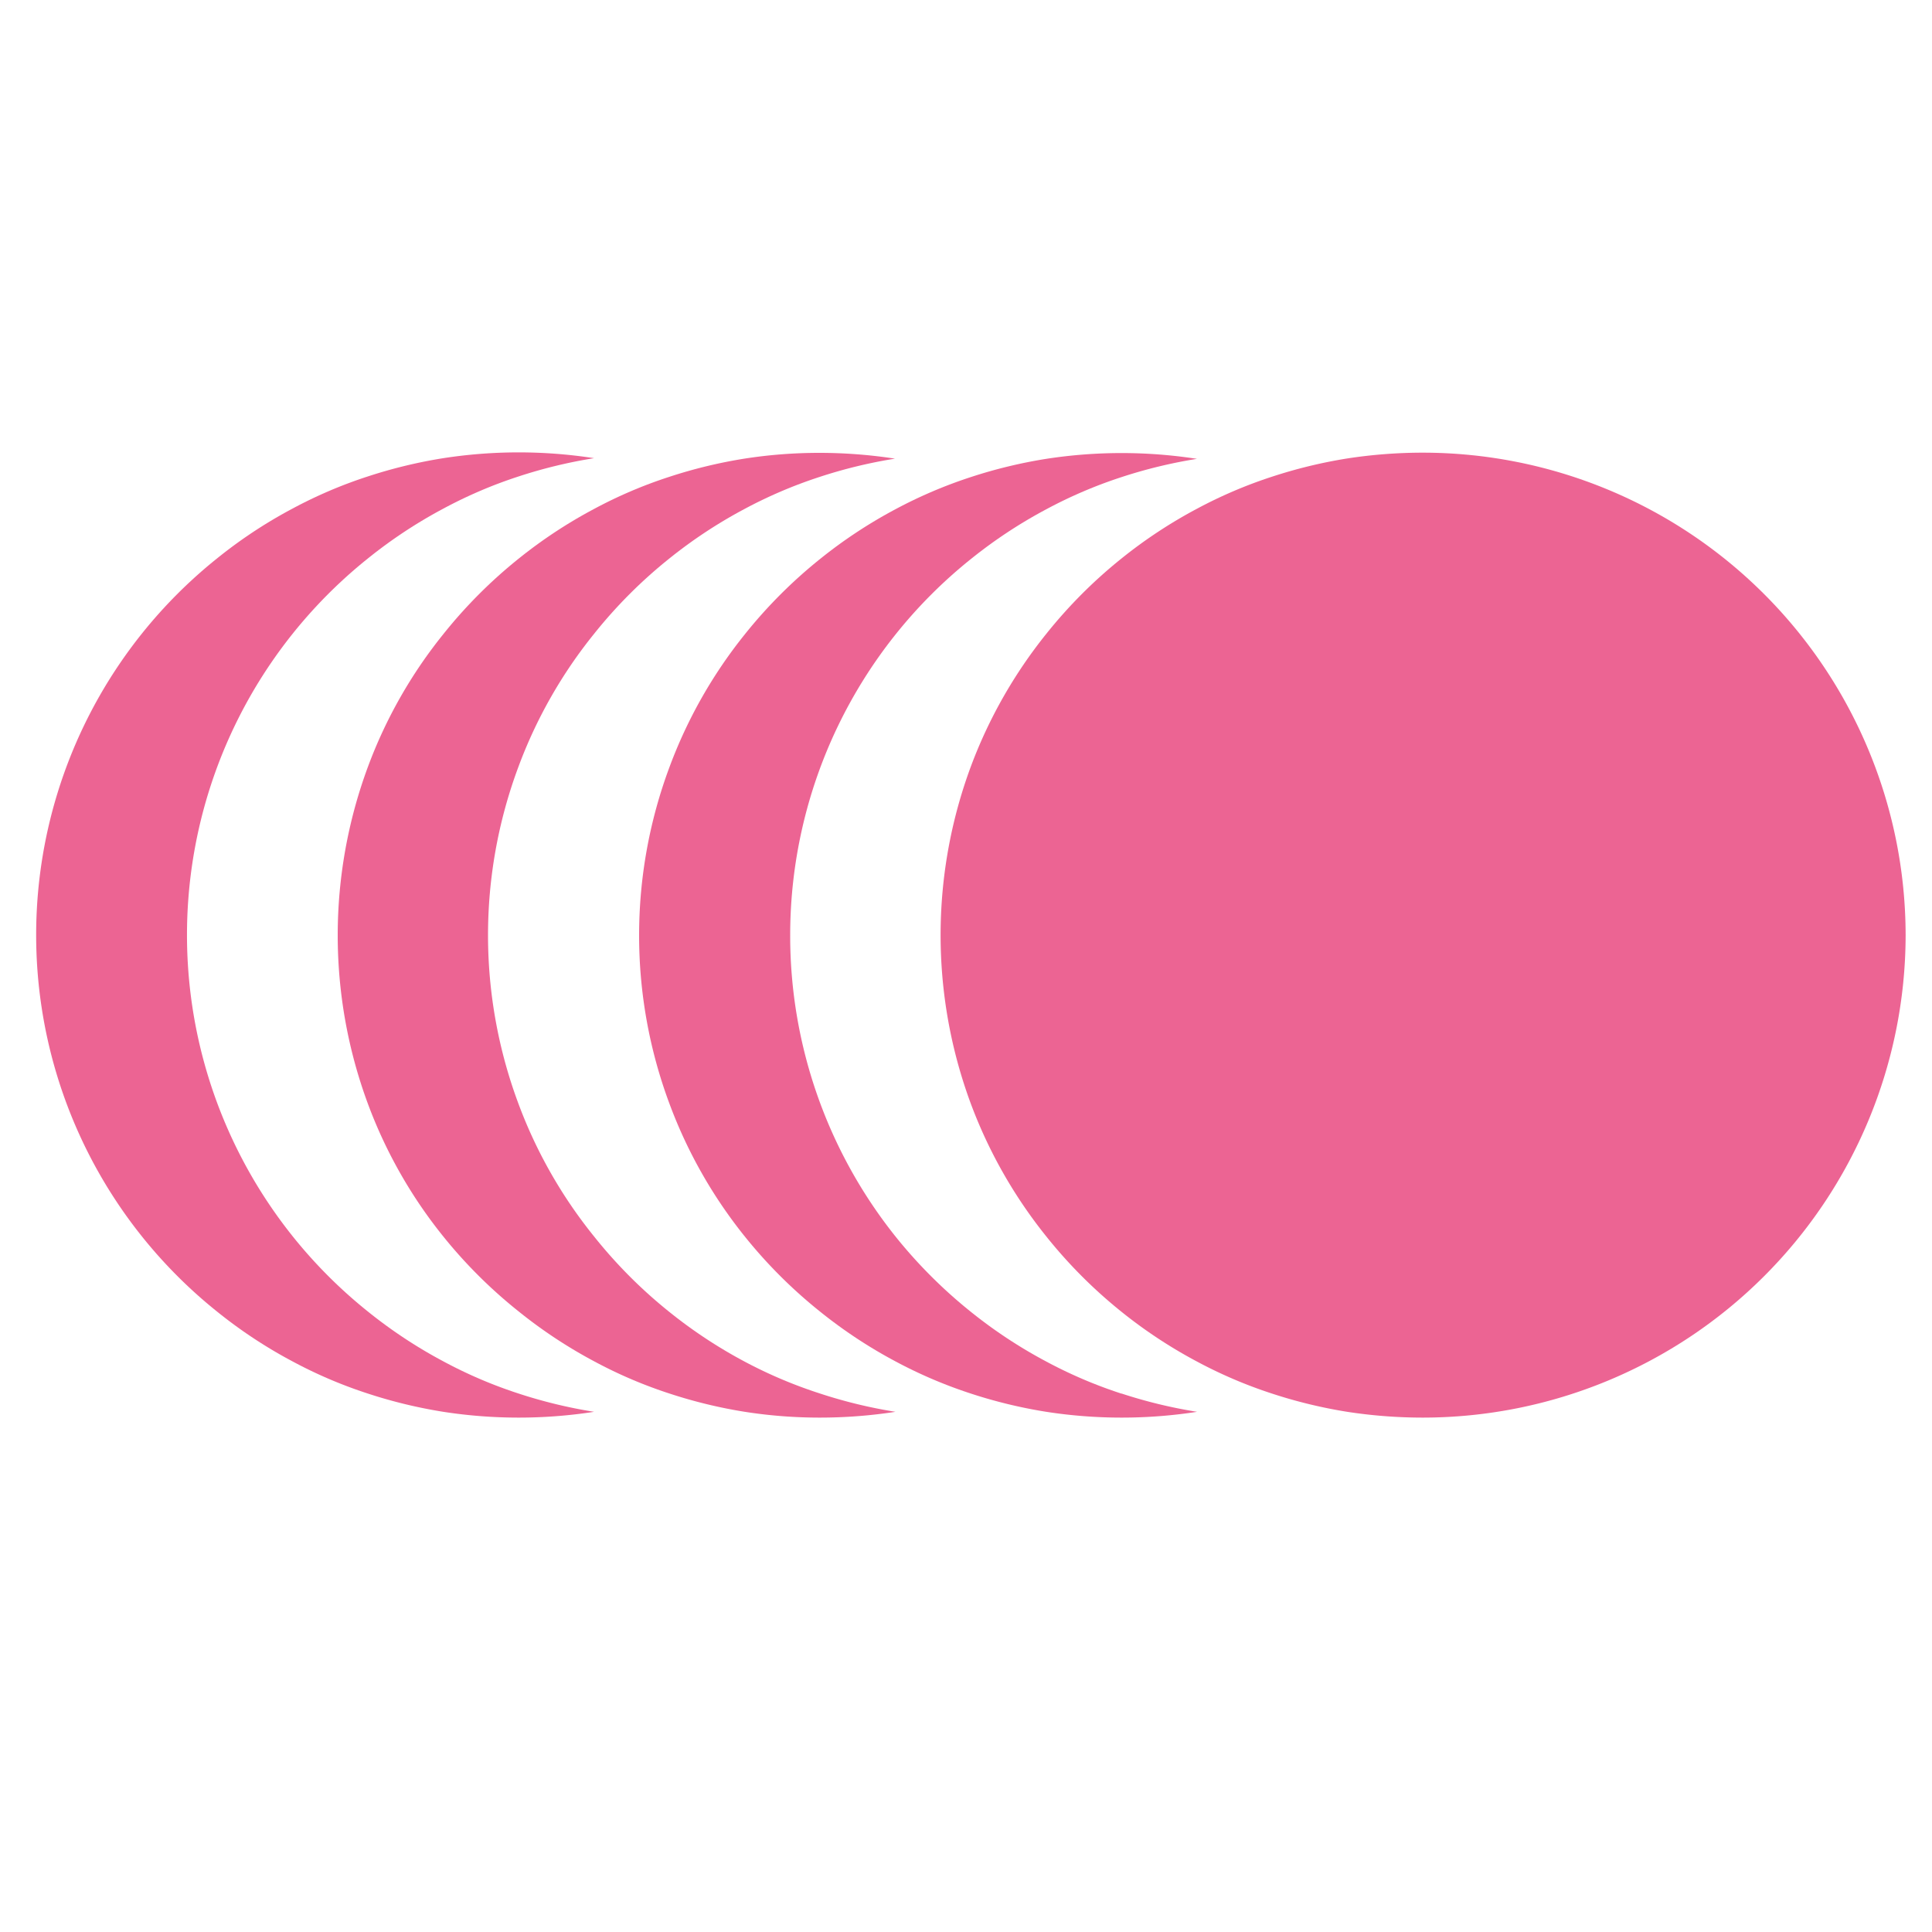 <svg id="Layer_1" data-name="Layer 1" xmlns="http://www.w3.org/2000/svg" viewBox="0 0 200 200"><defs><style>.cls-1{fill:#ec6493;}</style></defs><path class="cls-1" d="M53.69,144.26a50.55,50.55,0,0,0,7.81,1.89,51.07,51.07,0,0,1-15.61,0,50.55,50.55,0,0,1-7.81-1.89,47.28,47.28,0,0,1-7.8-3.33,49,49,0,0,1-7.79-5.14h0a49.94,49.94,0,0,1,0-78h0a49,49,0,0,1,7.79-5.14,47.28,47.28,0,0,1,7.8-3.33,50.55,50.55,0,0,1,7.81-1.89,51.07,51.07,0,0,1,15.61,0,50.55,50.55,0,0,0-7.81,1.89h0a47.18,47.18,0,0,0-7.79,3.33h0a49.5,49.5,0,0,0-7.79,5.14h0a49.93,49.93,0,0,0,0,78h0a49.5,49.5,0,0,0,7.79,5.14h0a47.18,47.18,0,0,0,7.79,3.33Z"/><path class="cls-1" d="M84.9,144.26a50.43,50.43,0,0,0,7.8,1.89,51.42,51.42,0,0,1-7.8.6,50.16,50.16,0,0,1-7.8-.6h0a50.3,50.3,0,0,1-7.79-1.89h0a47.18,47.18,0,0,1-7.79-3.33h0a49.5,49.5,0,0,1-7.79-5.14h0A50,50,0,0,1,45.89,128a49,49,0,0,1-7.81-13.75,50.22,50.22,0,0,1,0-34.85,49,49,0,0,1,7.81-13.75,50,50,0,0,1,7.79-7.81h0a49.5,49.5,0,0,1,7.79-5.14h0a47.18,47.18,0,0,1,7.79-3.33h0a50.3,50.3,0,0,1,7.79-1.89h0a50.16,50.16,0,0,1,7.8-.6,51.42,51.42,0,0,1,7.8.6,50.43,50.43,0,0,0-7.8,1.89,47.65,47.65,0,0,0-7.8,3.33h0a49.5,49.5,0,0,0-7.79,5.14h0a49.6,49.6,0,0,0-7.79,7.81,49,49,0,0,0-7.81,13.75h0a49.86,49.86,0,0,0,0,34.83h0A49,49,0,0,0,61.5,128a49.6,49.6,0,0,0,7.79,7.81h0a49.5,49.5,0,0,0,7.79,5.14h0A47.65,47.65,0,0,0,84.9,144.26Z"/><path class="cls-1" d="M116.11,144.26a50.55,50.55,0,0,0,7.81,1.89,51.07,51.07,0,0,1-15.61,0,50.55,50.55,0,0,1-7.81-1.89,48,48,0,0,1-7.8-3.33,49.5,49.5,0,0,1-7.79-5.14h0A50.09,50.09,0,0,1,77.1,128a49.24,49.24,0,0,1-7.8-13.75h0a49.86,49.86,0,0,1,0-34.83h0a49.24,49.24,0,0,1,7.8-13.75,50.09,50.09,0,0,1,7.8-7.81h0a49.5,49.5,0,0,1,7.79-5.14,48,48,0,0,1,7.8-3.33,50.55,50.55,0,0,1,7.81-1.89,51.07,51.07,0,0,1,15.61,0,50.55,50.55,0,0,0-7.81,1.89h0a47.55,47.55,0,0,0-7.79,3.33h0a49.5,49.5,0,0,0-7.79,5.14h0a49.89,49.89,0,0,0-18.72,39A49.89,49.89,0,0,0,92.7,128a50.34,50.34,0,0,0,7.79,7.79h0a49.5,49.5,0,0,0,7.79,5.14h0a47.55,47.55,0,0,0,7.79,3.33Z"/><path class="cls-1" d="M197.27,96.81a50,50,0,0,1-50,49.94,51.55,51.55,0,0,1-7.81-.6,50.58,50.58,0,0,1-7.79-1.89h0a47.55,47.55,0,0,1-7.79-3.33h0a49.5,49.5,0,0,1-7.79-5.14h0a50,50,0,0,1-7.79-7.81,49.52,49.52,0,0,1-7.81-13.75,50.22,50.22,0,0,1,0-34.85,49.52,49.52,0,0,1,7.81-13.75,50,50,0,0,1,7.79-7.81h0a49.5,49.5,0,0,1,7.79-5.14h0a47.55,47.55,0,0,1,7.79-3.33h0a50.58,50.58,0,0,1,7.79-1.89,51.55,51.55,0,0,1,7.81-.6A50,50,0,0,1,197.27,96.81Z"/></svg>